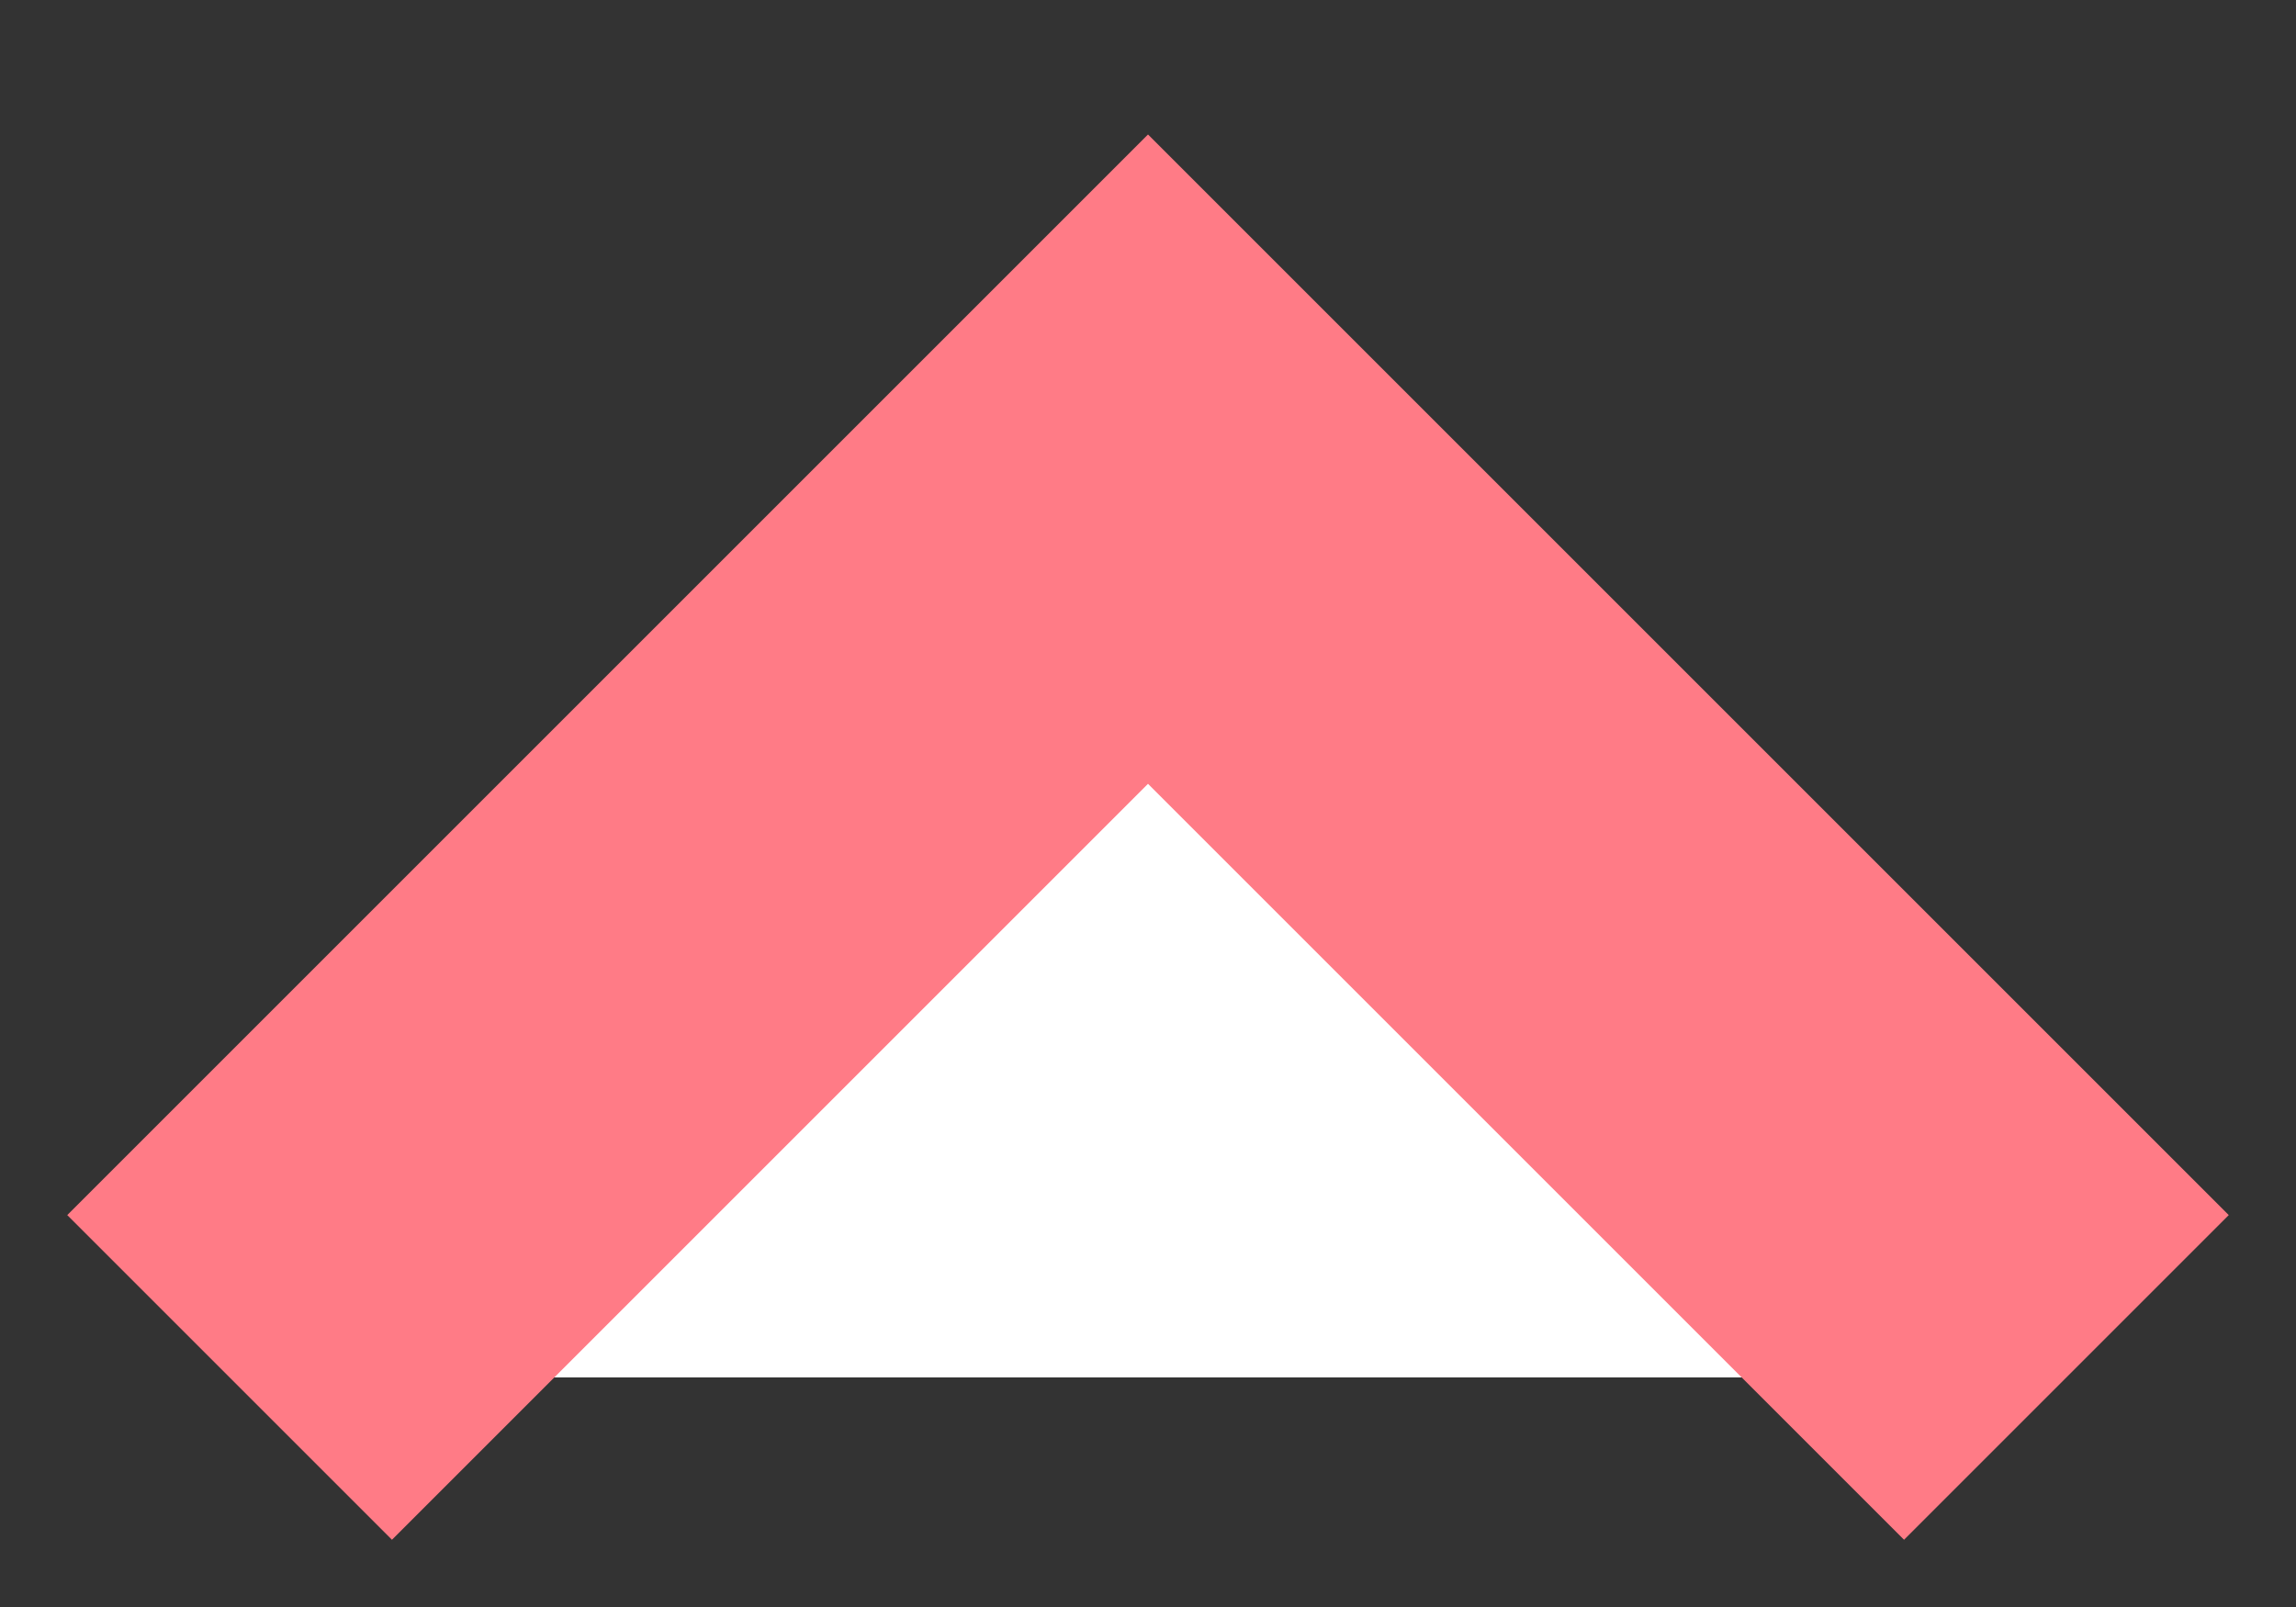 <svg xmlns="http://www.w3.org/2000/svg" width="10" height="7">
  <rect width="100%" height="100%" fill="#333333" stroke="none"/>
  <path fill="#FFF" stroke="#FF7B86" stroke-width="2" opacity="1" d="M1 6l4-4 4 4" />
</svg>